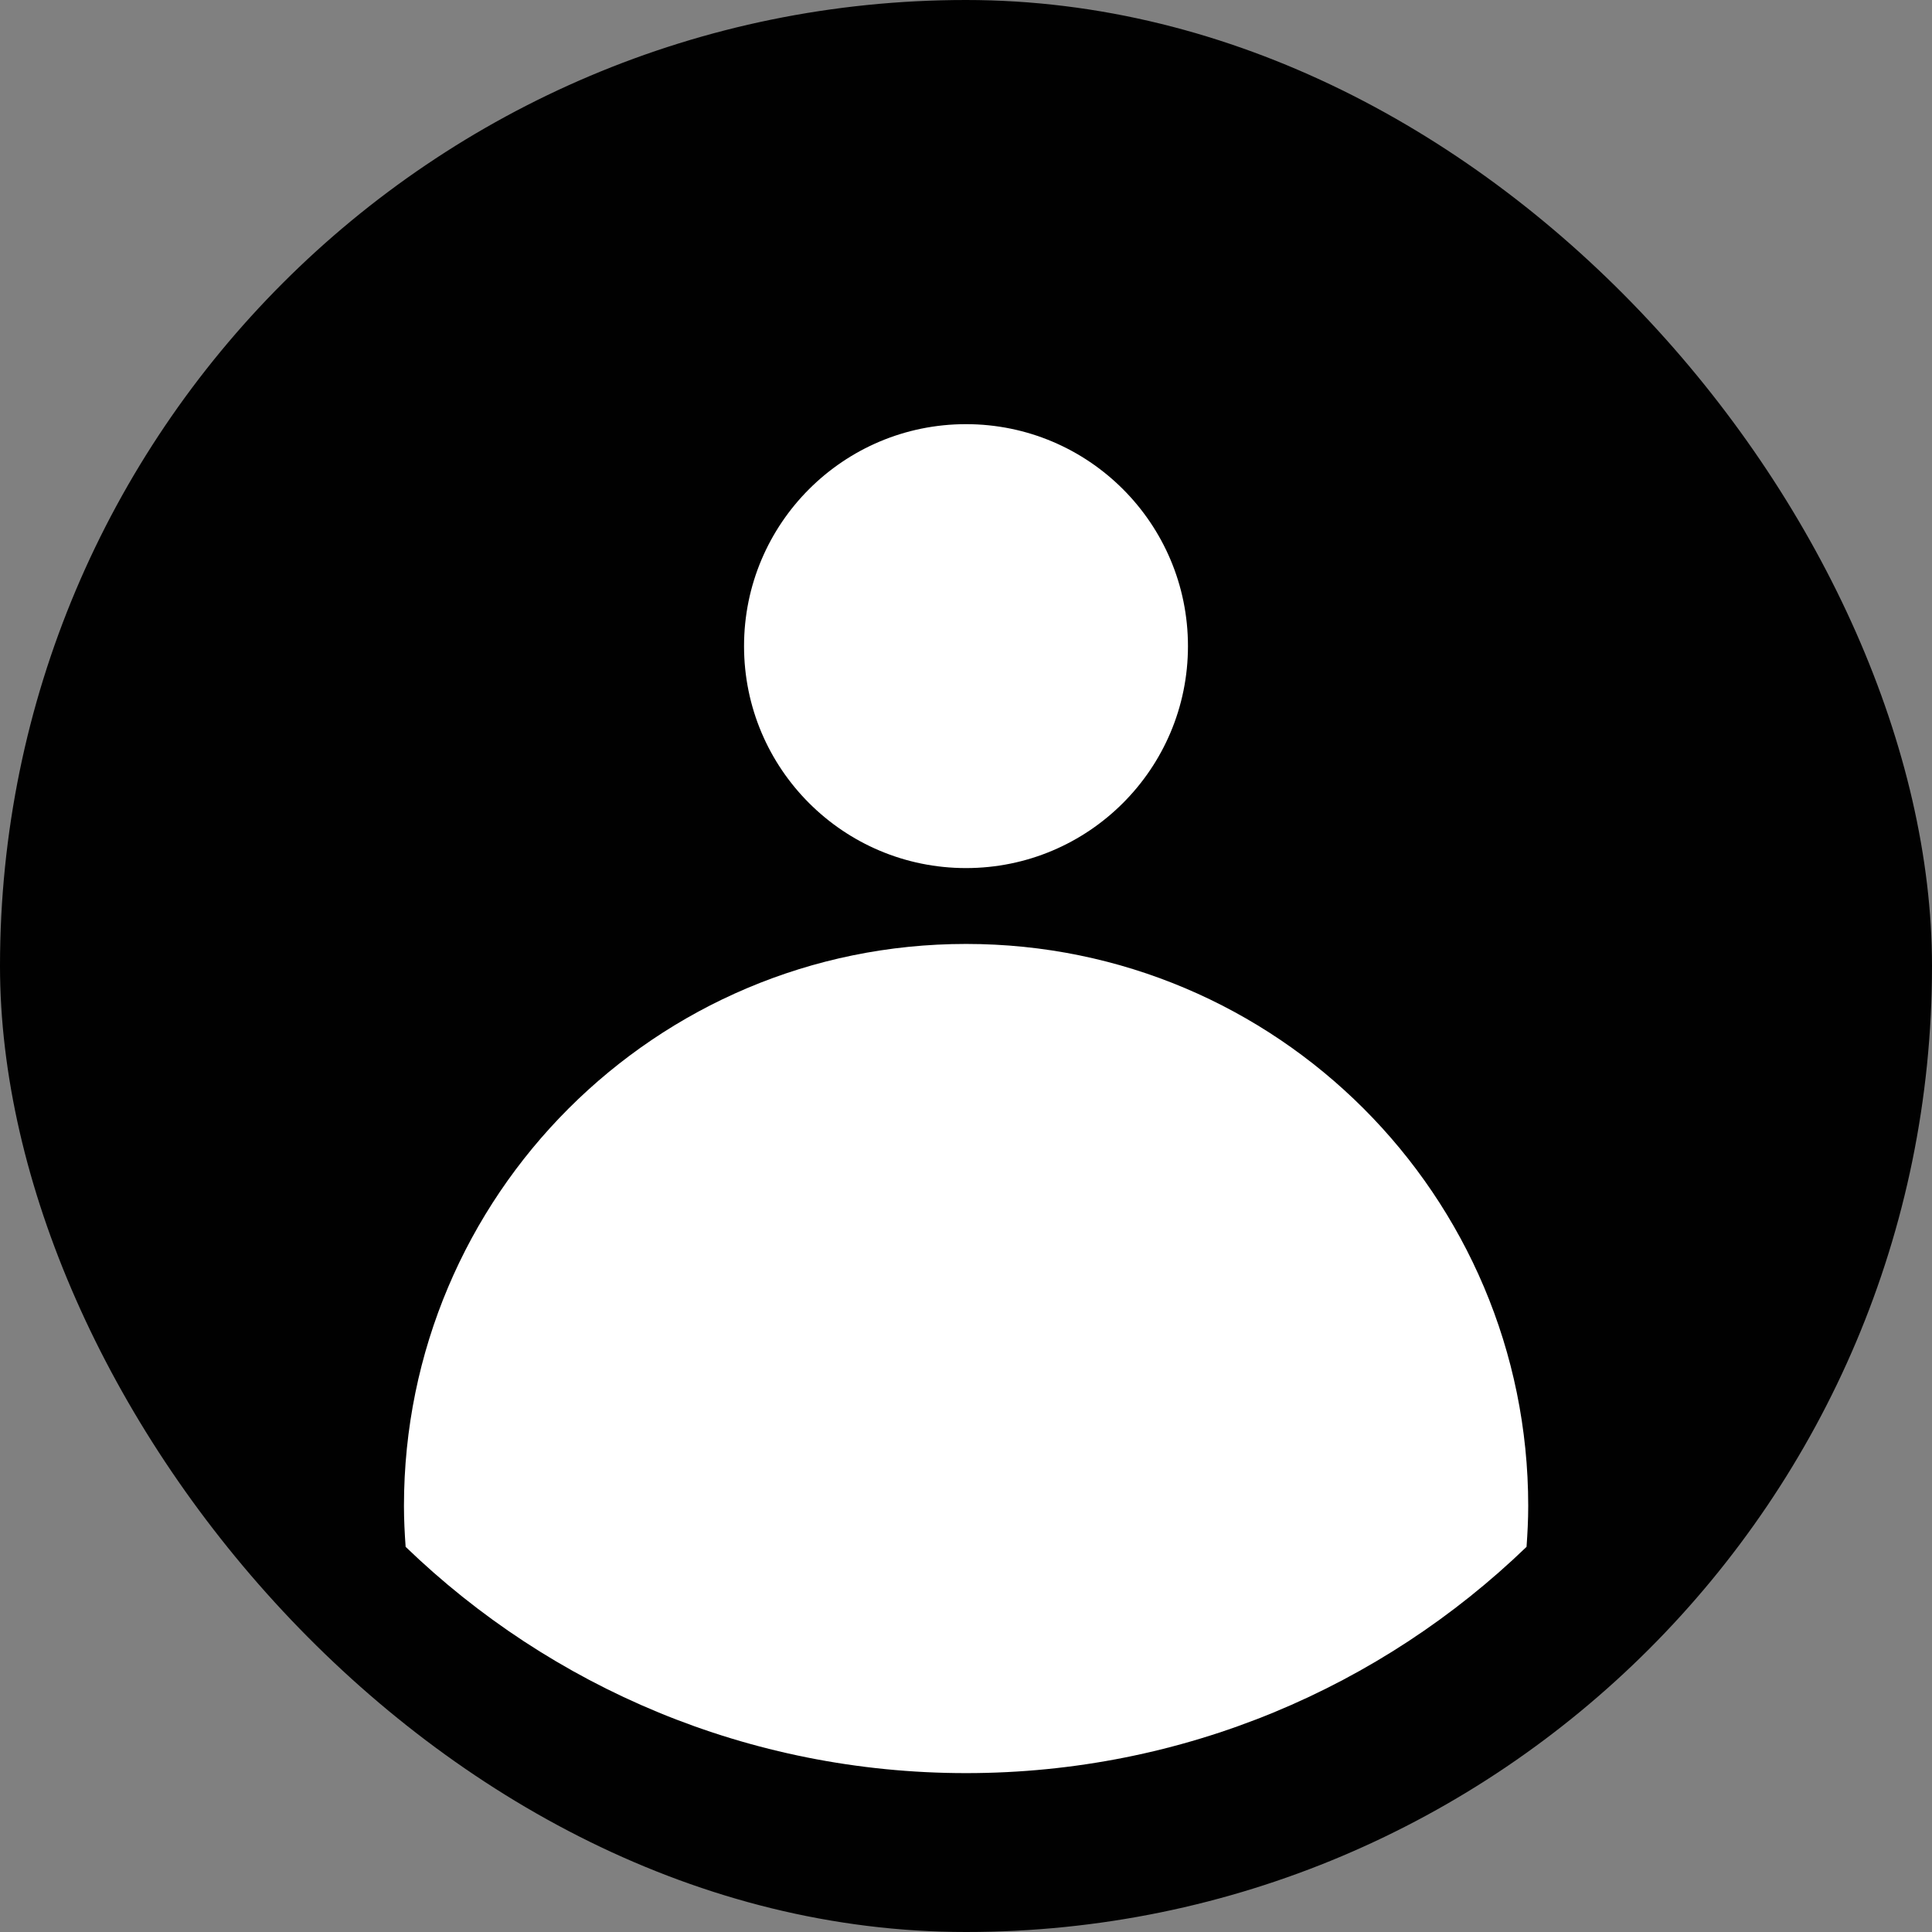 <?xml version="1.0" encoding="UTF-8"?><svg id="a" xmlns="http://www.w3.org/2000/svg" viewBox="0 0 219 219"><rect x="0" y="0" width="219" height="219" fill="#808080" stroke="none"/><defs><style>.b{fill:#fff;}.c{fill:#010101;}</style></defs><rect class="c" x="0" y="0" width="219" height="219" rx="109.5" ry="109.5"/><g><circle class="b" cx="109.5" cy="73.24" r="25.16"/><path class="b" d="M109.5,107c-35.19,0-63.71,28.52-63.71,63.71,0,1.56,.08,3.1,.19,4.63,16.46,15.88,38.85,25.65,63.53,25.65h0c24.68,0,47.07-9.77,63.53-25.65,.11-1.53,.19-3.07,.19-4.63,0-35.19-28.52-63.71-63.71-63.71Z"/></g></svg>